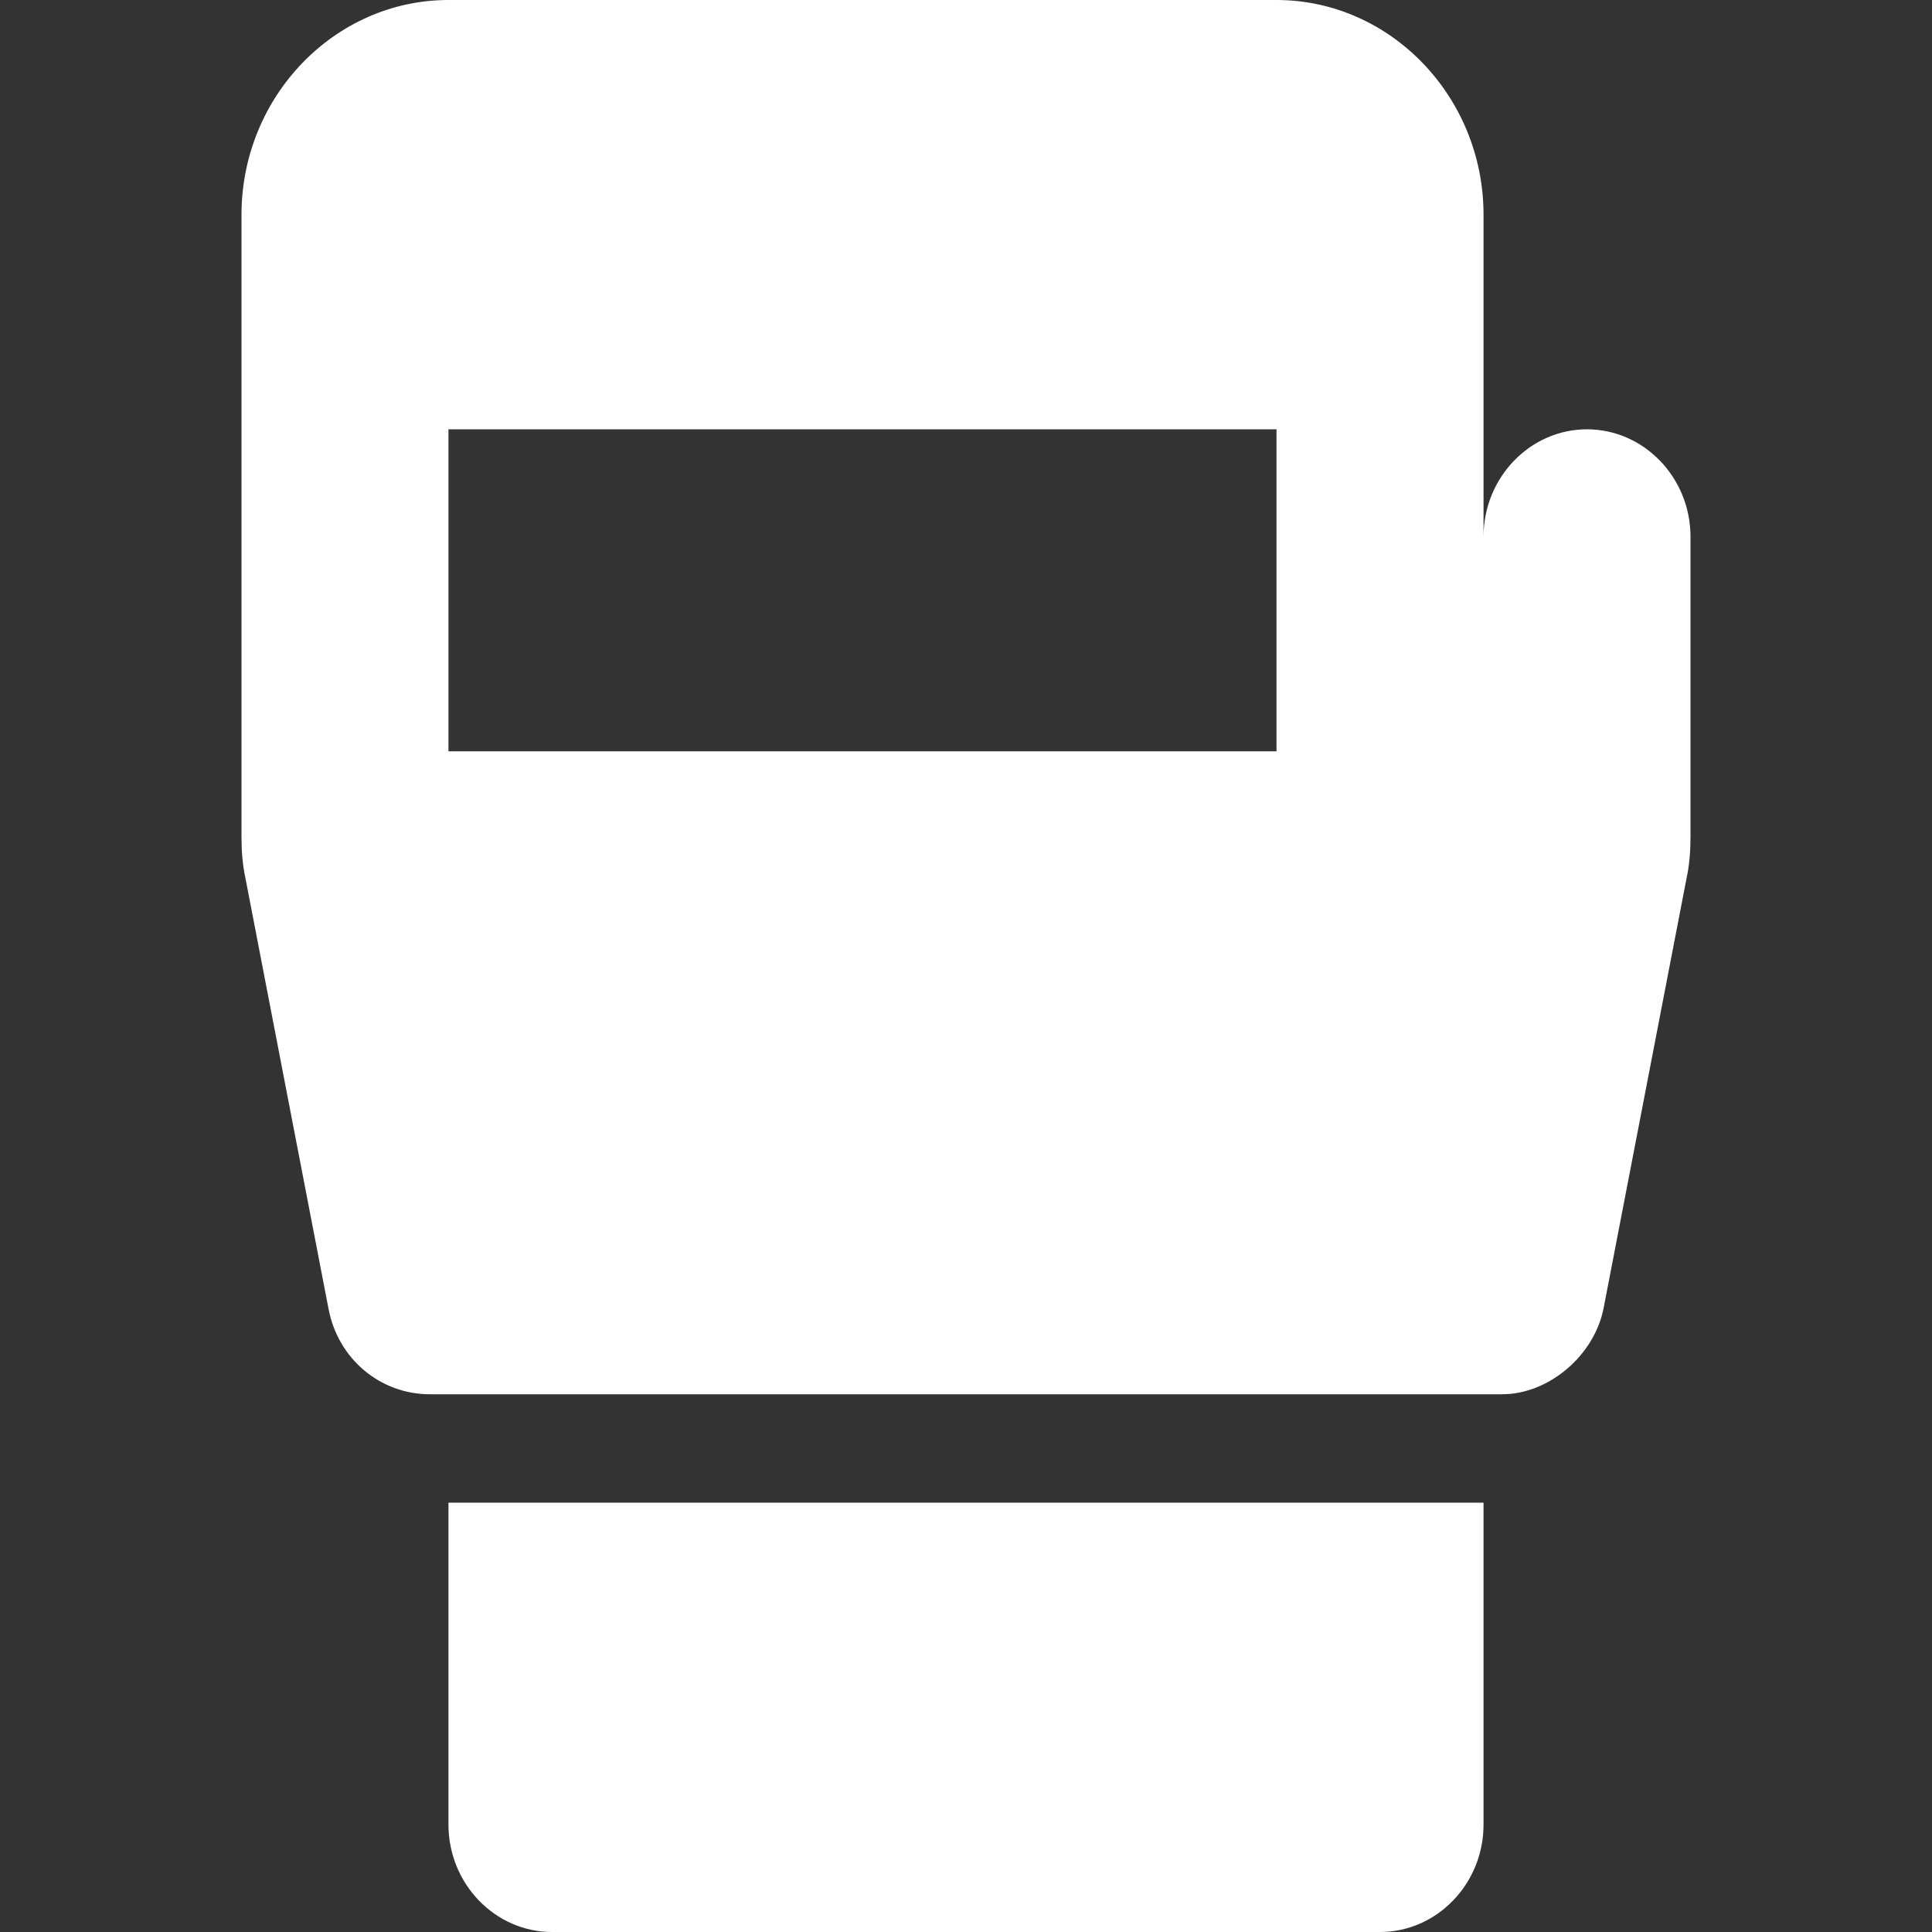<svg width="24" height="24" viewBox="0 0 24 24" fill="none" xmlns="http://www.w3.org/2000/svg">
<rect x="0" y="0" width="24" height="24" fill="#333333" stroke="none"/>
<path d="M5.571 22.667C5.571 23.4 6.15 24 6.857 24H17.143C17.85 24 18.429 23.4 18.429 22.667V18.667H5.571V22.667ZM19.714 5.333C19.007 5.333 18.429 5.933 18.429 6.667V2.667C18.429 1.2 17.271 0 15.857 0H5.571C4.157 0 3 1.2 3 2.667V10.4C3 10.573 3.013 10.747 3.051 10.92L4.08 16.253C4.196 16.88 4.723 17.32 5.34 17.32H18.66C19.239 17.32 19.804 16.84 19.92 16.253L20.949 10.92C20.987 10.747 21 10.573 21 10.4V6.667C21 5.933 20.421 5.333 19.714 5.333ZM15.857 9.333H5.571V5.333H15.857V9.333Z" fill="white"/>
</svg>
